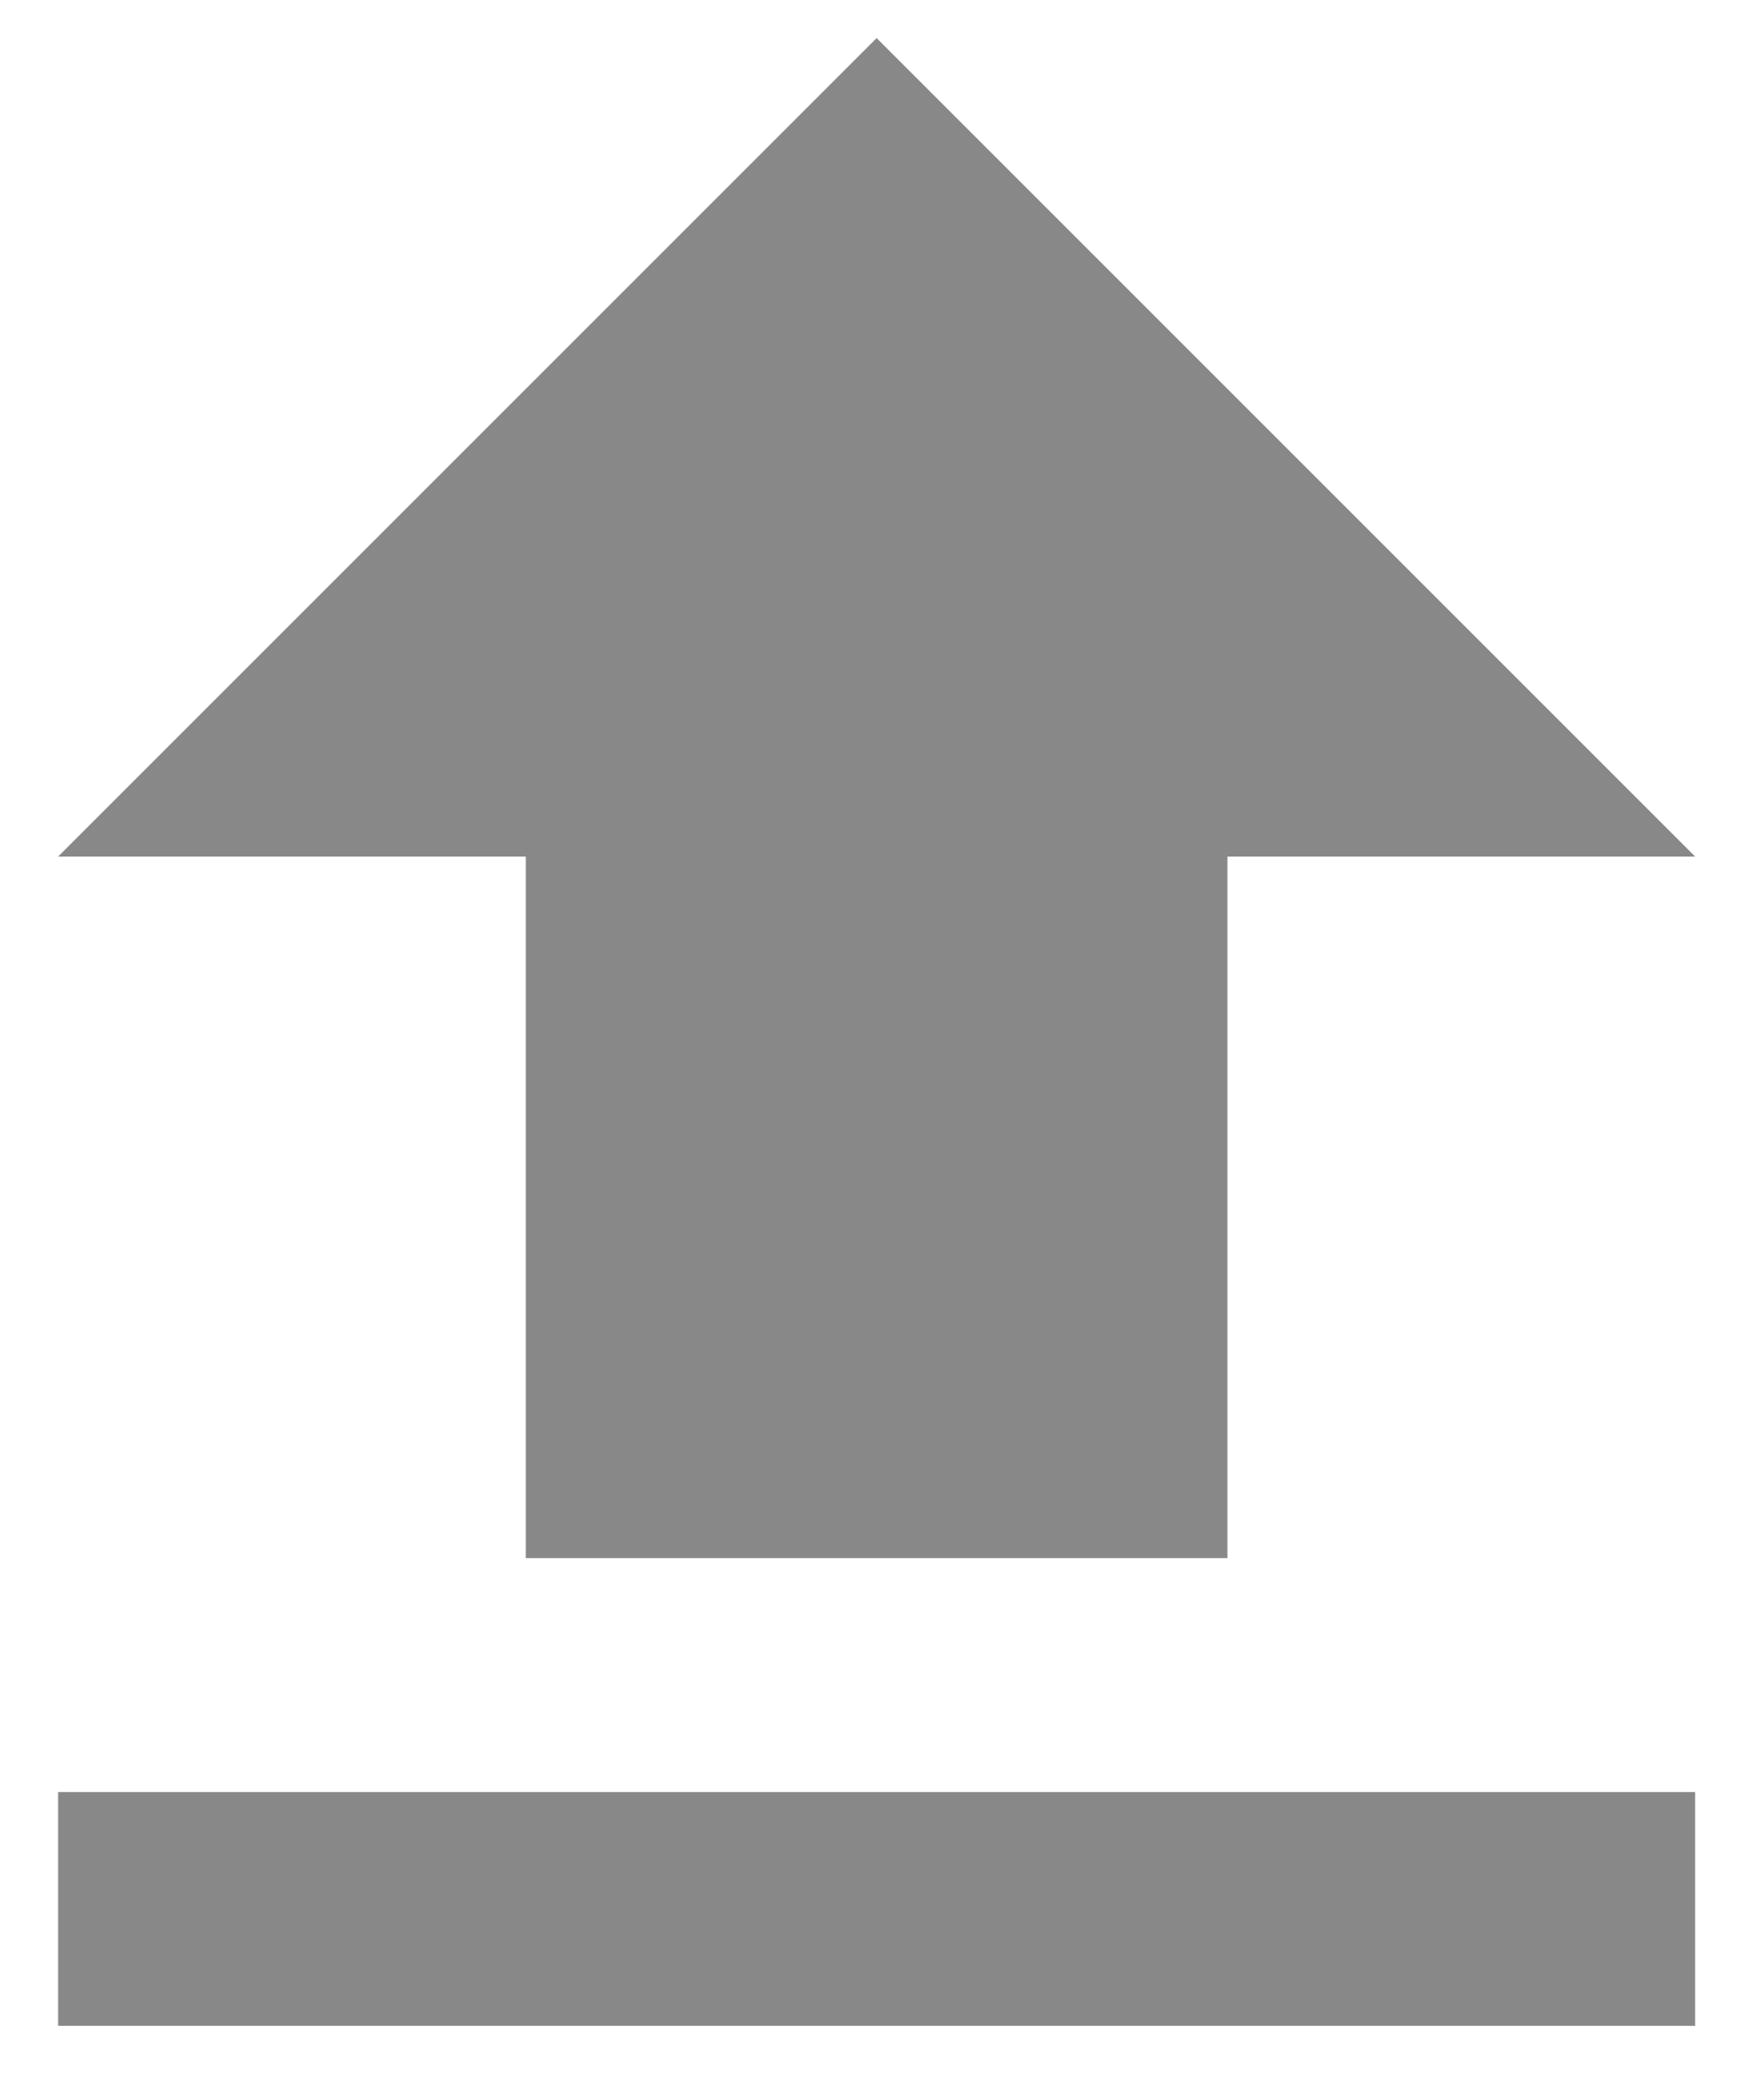 <svg width="22" height="26" viewBox="0 0 22 26" fill="none" xmlns="http://www.w3.org/2000/svg">
<path d="M6.558 19.433V10.683H0.725L10.933 0.475L21.141 10.683H15.308V19.433H6.558ZM0.725 25.266V22.35H21.141V25.266H0.725Z" fill="#121212" fill-opacity="0.5"/>
</svg>
